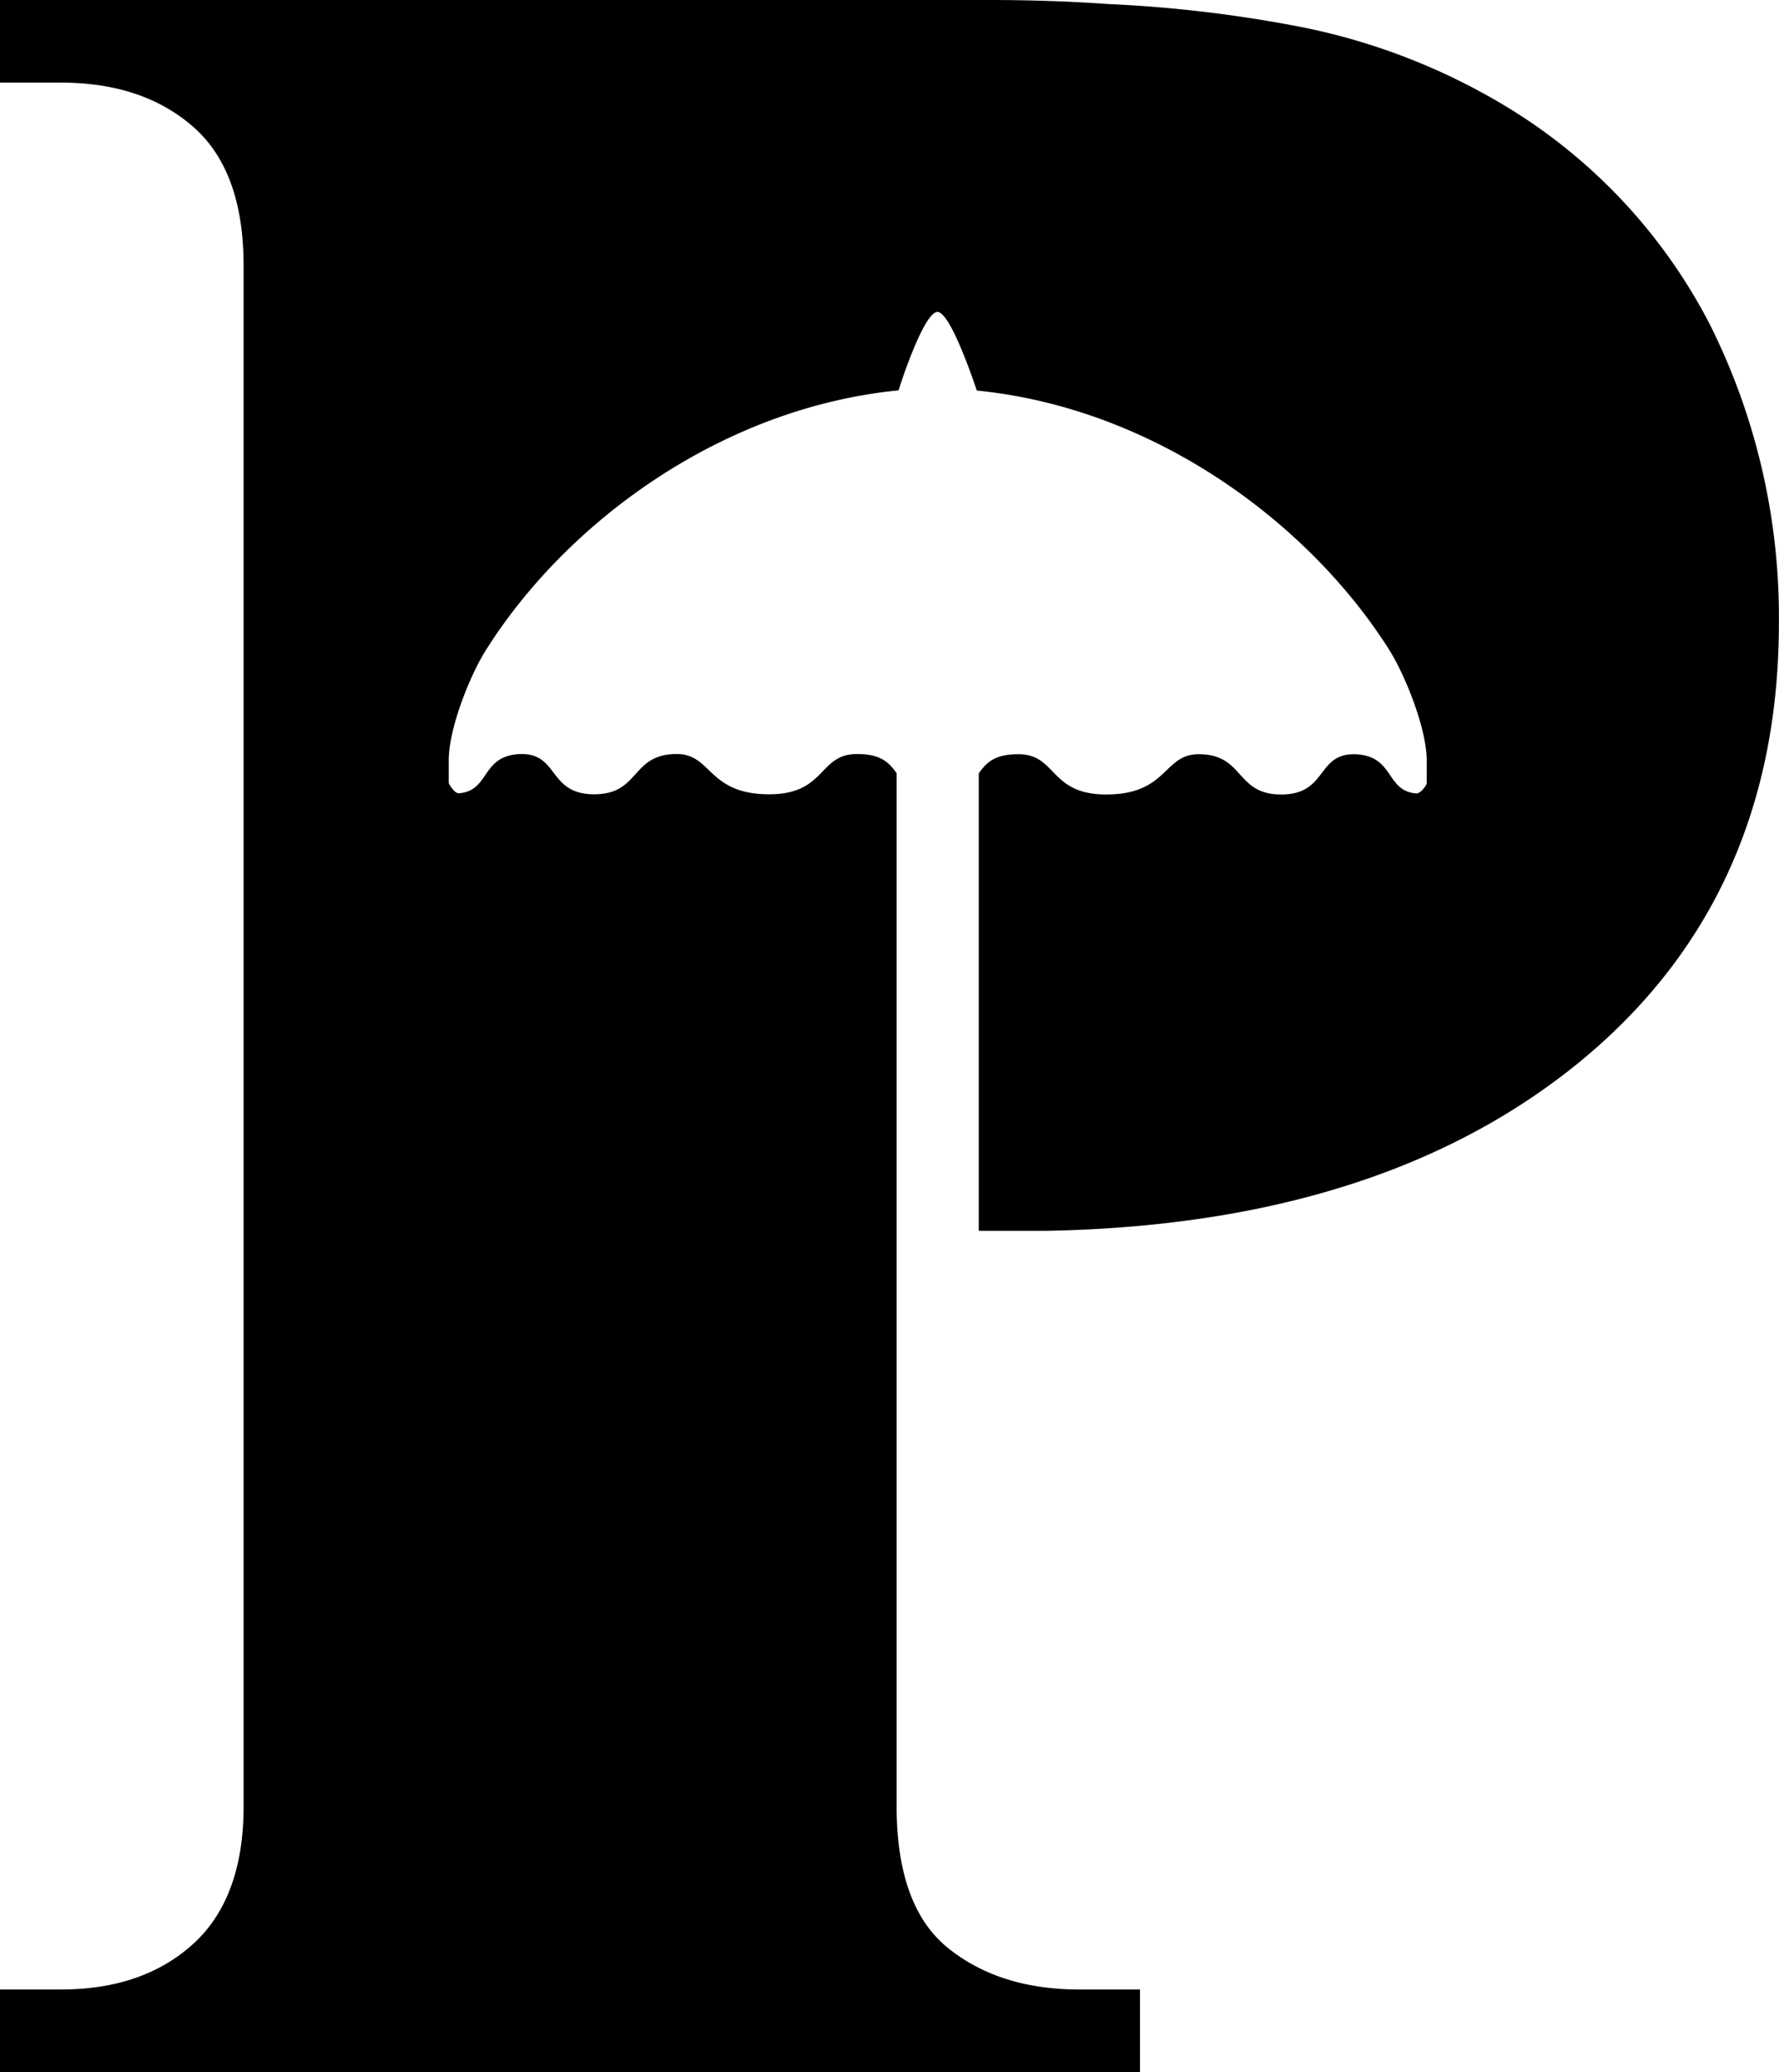 <svg xmlns="http://www.w3.org/2000/svg" viewBox="0 0 176.89 205.92"><title>Element 1</title><g id="Ebene_2" data-name="Ebene 2"><g id="Layer_1" data-name="Layer 1"><path d="M176.88,61.86A64.92,64.92,0,0,0,170,32.21a54.57,54.57,0,0,0-20-21.48,63.23,63.23,0,0,0-21.42-8.2A131.2,131.2,0,0,0,110.16.4c-3.36-.24-7.25-.4-11.9-.4H0V8.21H6.05c5.45,0,9.84,1.48,13.17,4.4s5,7.52,5,13.77V179.54c0,6-1.67,10.59-5,13.62s-7.72,4.54-13.17,4.54H0v8.21H113.35v-8.21H107.3q-7.88,0-13-4.09t-5.15-14.07V76.84c-.82-1.2-1.72-1.91-3.94-1.91-3.85,0-3.05,4-8.73,4h0c-6.13,0-5.67-4-9.19-4-4.58,0-3.62,4-8.2,4s-3.5-4-7.23-4c-4.09.07-3.08,3.67-6.24,3.9-.49,0-1-1-1-1s0-.34,0-2.28c0-3.2,2.14-8.52,3.73-11,7.87-12.48,23.18-24,41-25.76C89.92,36.93,92,31,93.21,31h0c1.21,0,3.3,6,3.92,7.81,17.8,1.77,33.11,13.28,41,25.76,1.59,2.52,3.73,7.84,3.73,11,0,1.94,0,2.17,0,2.28s-.49.93-1,1c-3.16-.23-2.15-3.83-6.24-3.9-3.73,0-2.64,4-7.23,4s-3.62-4-8.21-4c-3.52,0-3.05,4-9.19,4h0c-5.67,0-4.88-4-8.73-4-2.22,0-3.12.71-3.94,1.91v45.45c2.75,0,6.22,0,6.61,0H104q32.72-.58,52.43-16.27c13.63-10.87,20.45-25.64,20.45-44.14C176.89,61.79,176.88,62.32,176.88,61.86Z"/></g></g></svg>